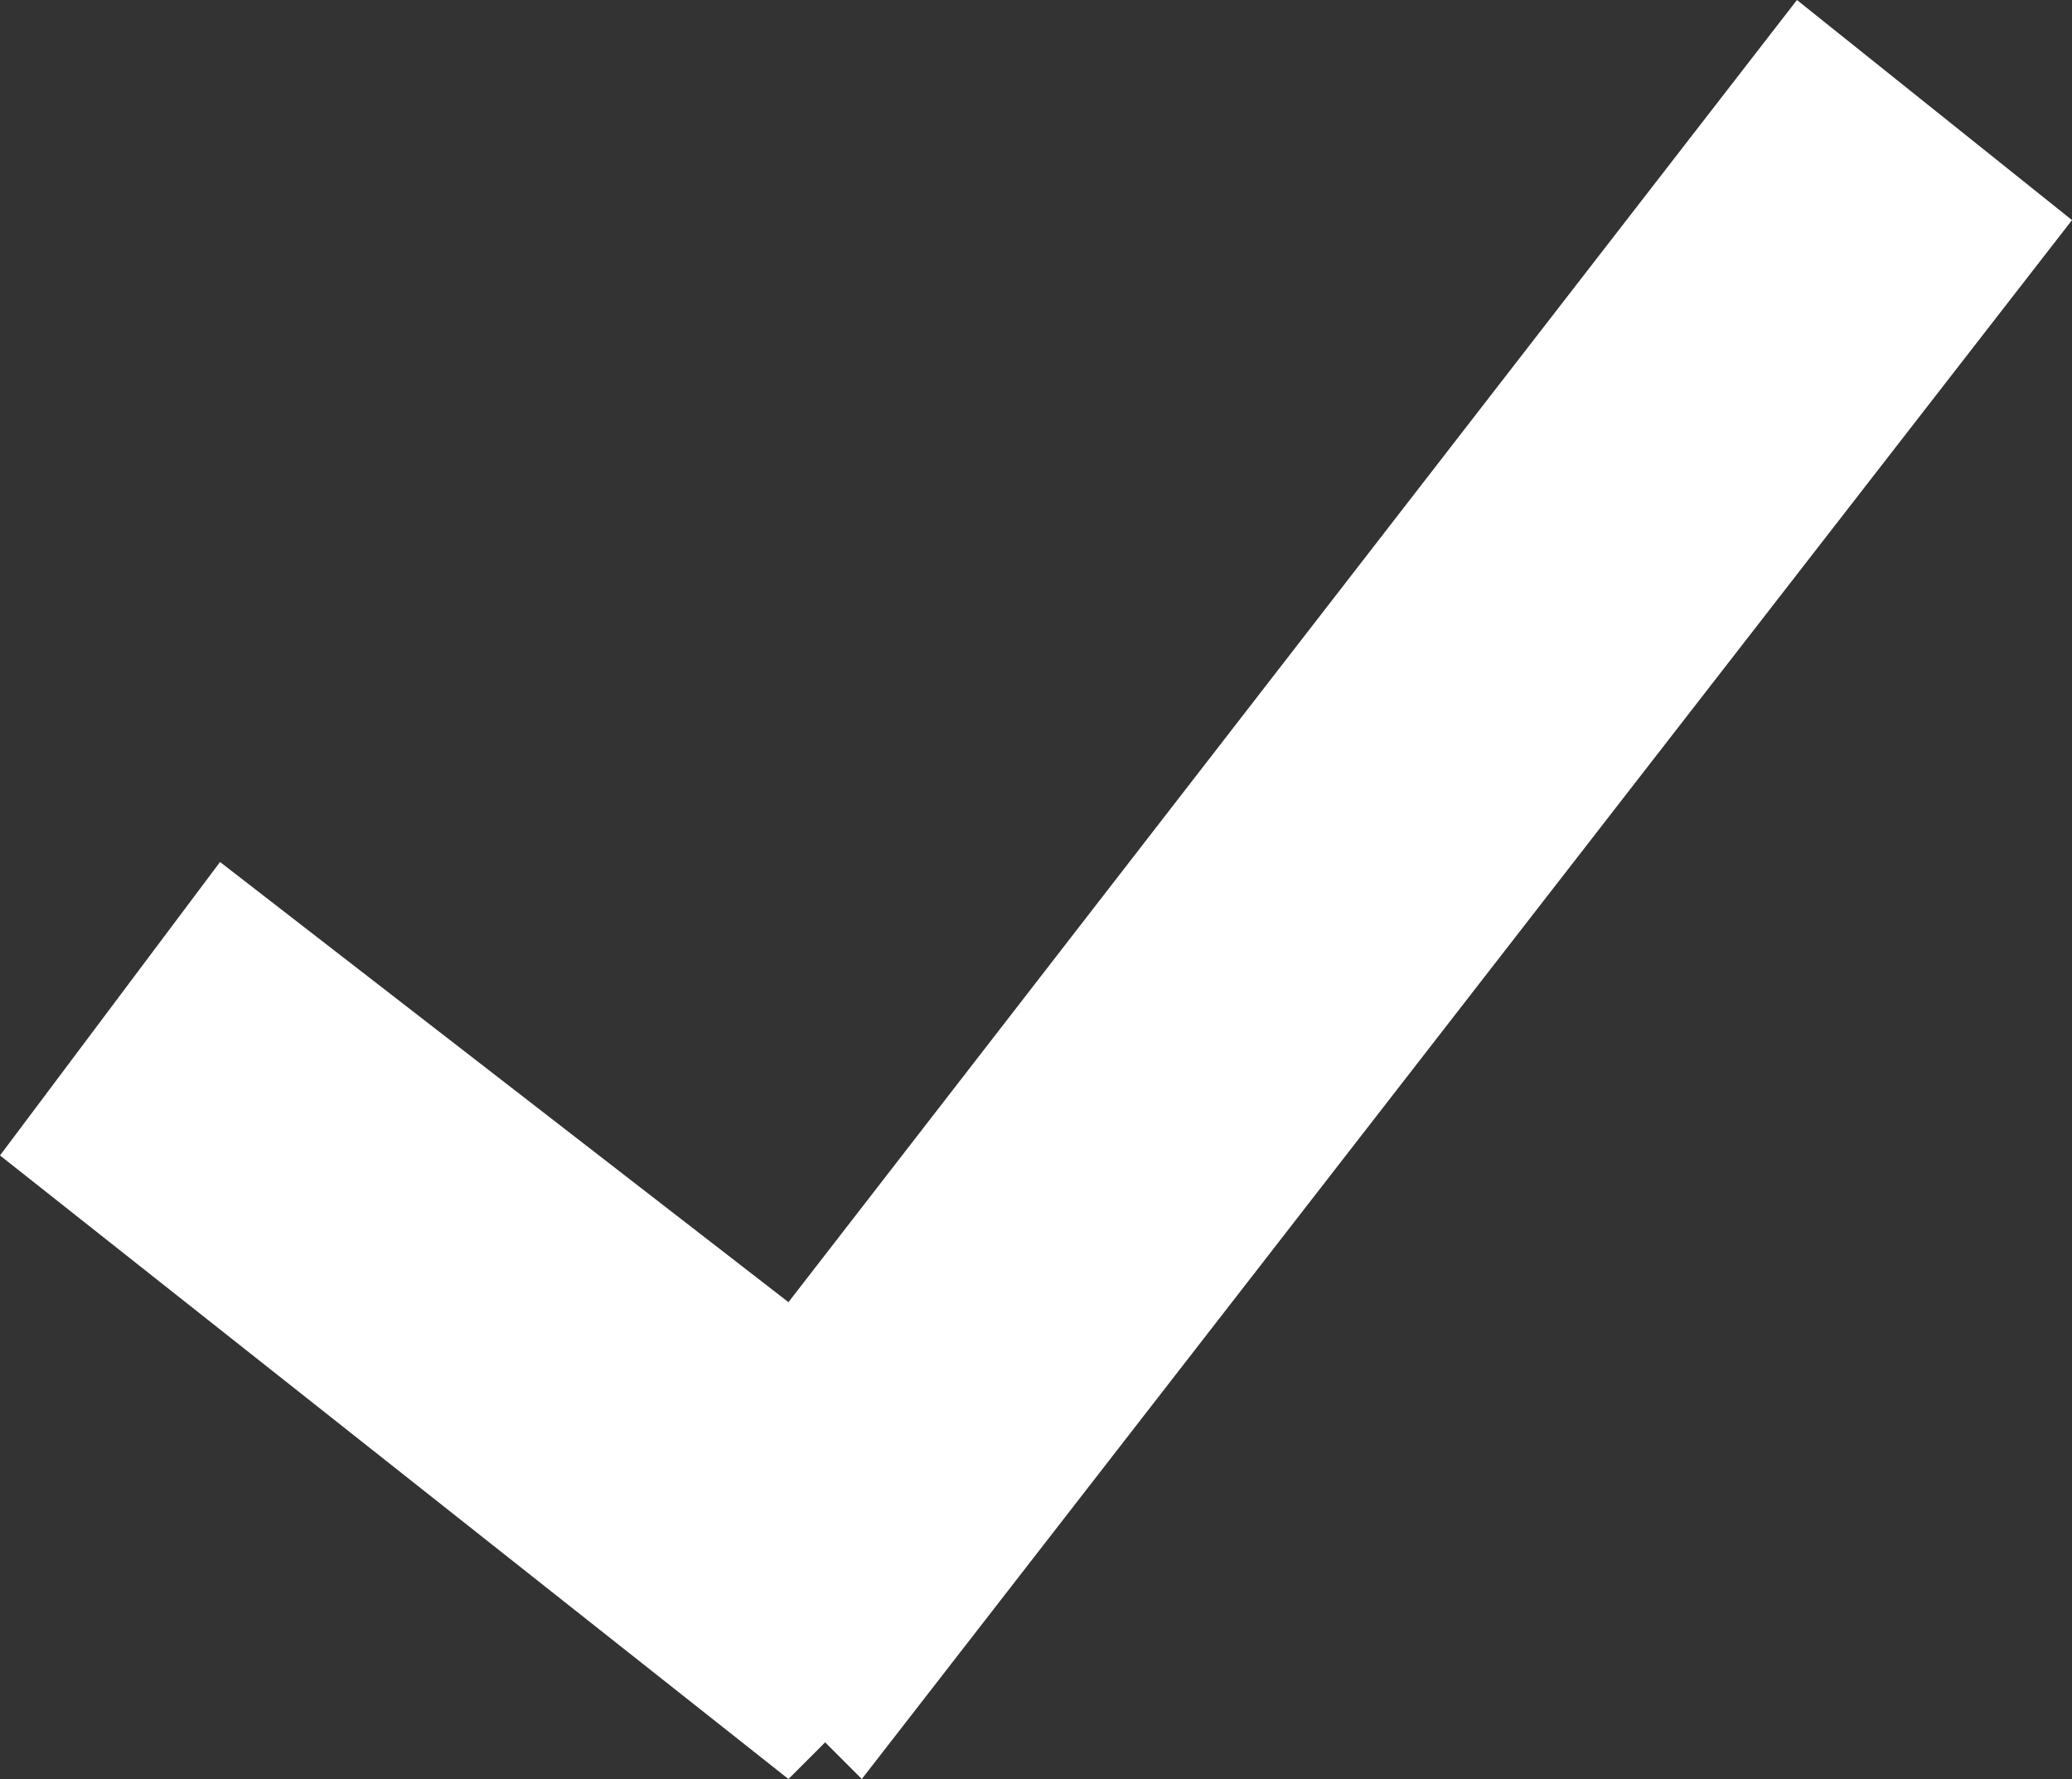 <svg xmlns="http://www.w3.org/2000/svg" viewBox="0 0 11.3 9.7"><rect x="0" y="0" width="11.3" height="9.7" fill="#333333" stroke="none"/><path fill-rule="evenodd" clip-rule="evenodd" fill="#FFF" d="M4.5 9.5l-.2.2L0 6.3l1.2-1.6 3.1 2.4L9.8 0l1.5 1.2-6.6 8.5z"/></svg>